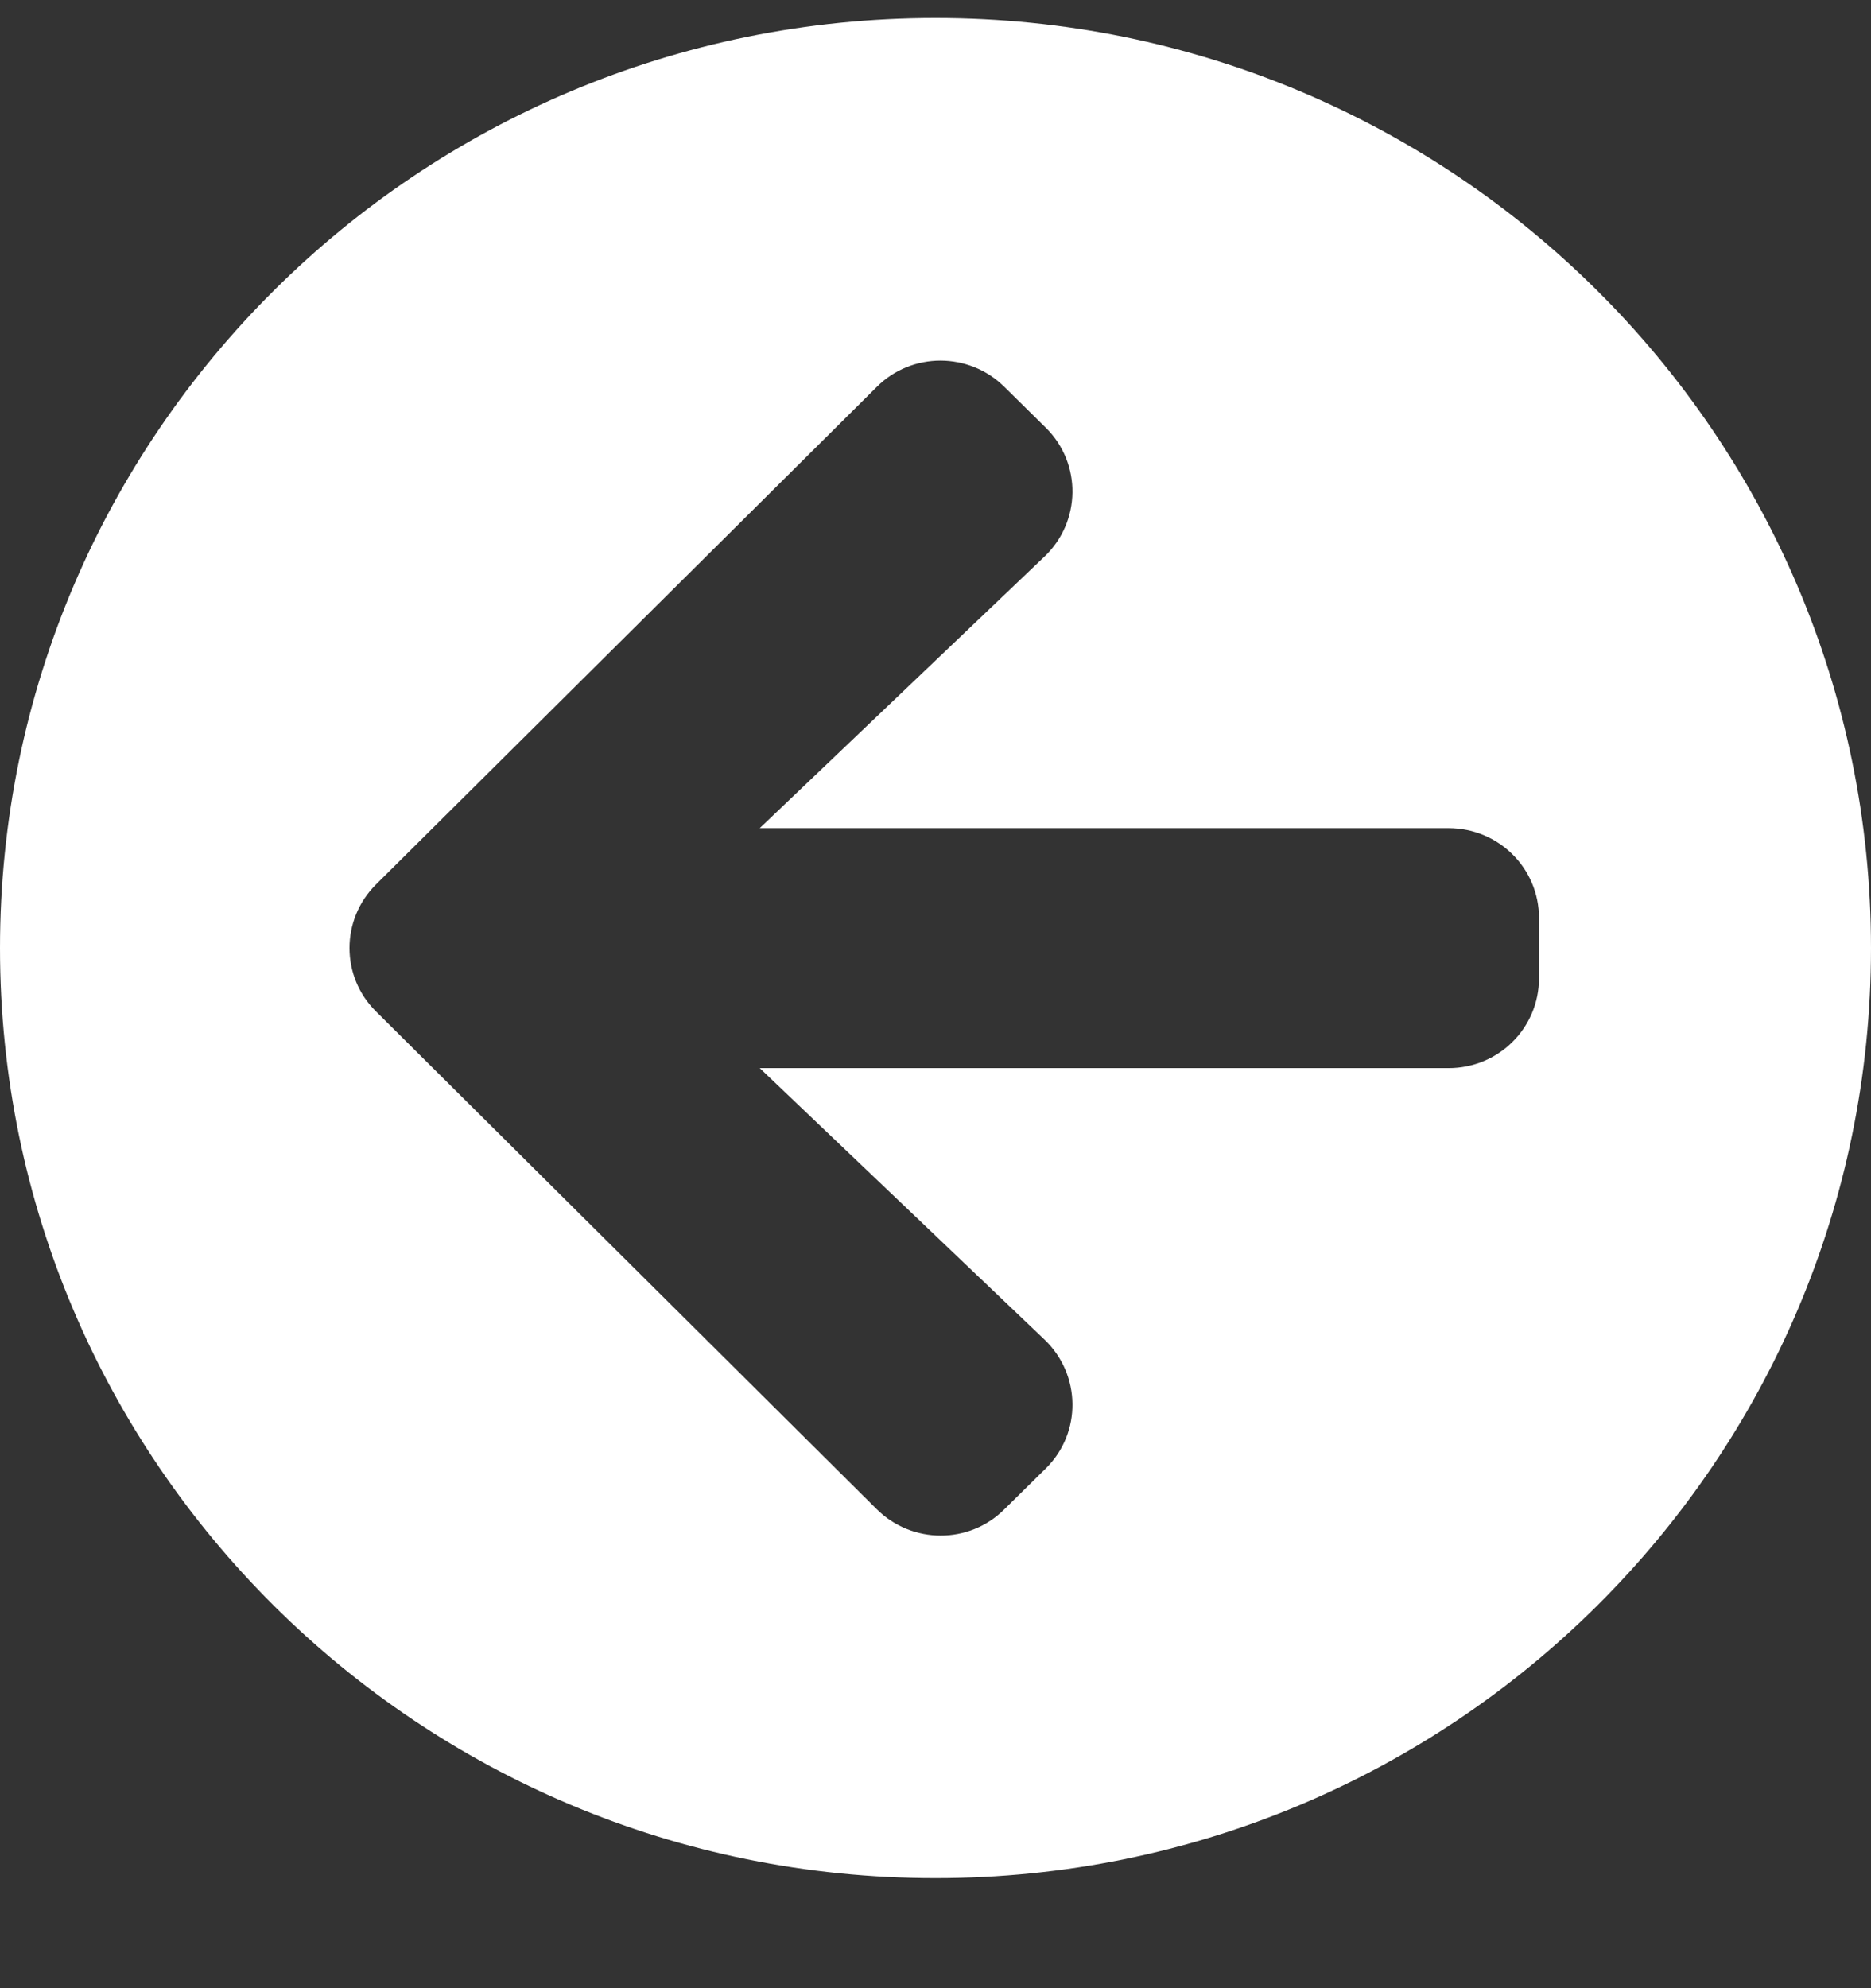 <svg xmlns="http://www.w3.org/2000/svg" width="16" height="17" viewBox="0 0 16 17" fill="none">
<rect x="0" y="0" width="16" height="17" fill="#333333" stroke="none"/>
<path d="M8 16.059C3.581 16.059 0 12.5 0 8.107C0 3.714 3.581 0.154 8 0.154C12.419 0.154 16 3.714 16 8.107C16 12.5 12.419 16.059 8 16.059ZM8.932 11.454L6.497 9.133H12.387C12.816 9.133 13.161 8.79 13.161 8.363V7.85C13.161 7.424 12.816 7.081 12.387 7.081H6.497L8.932 4.759C9.245 4.461 9.252 3.964 8.945 3.659L8.59 3.309C8.287 3.008 7.797 3.008 7.497 3.309L3.216 7.562C2.913 7.863 2.913 8.35 3.216 8.649L7.497 12.904C7.8 13.205 8.29 13.205 8.59 12.904L8.945 12.554C9.252 12.25 9.245 11.753 8.932 11.454Z" fill="white"/>
</svg>